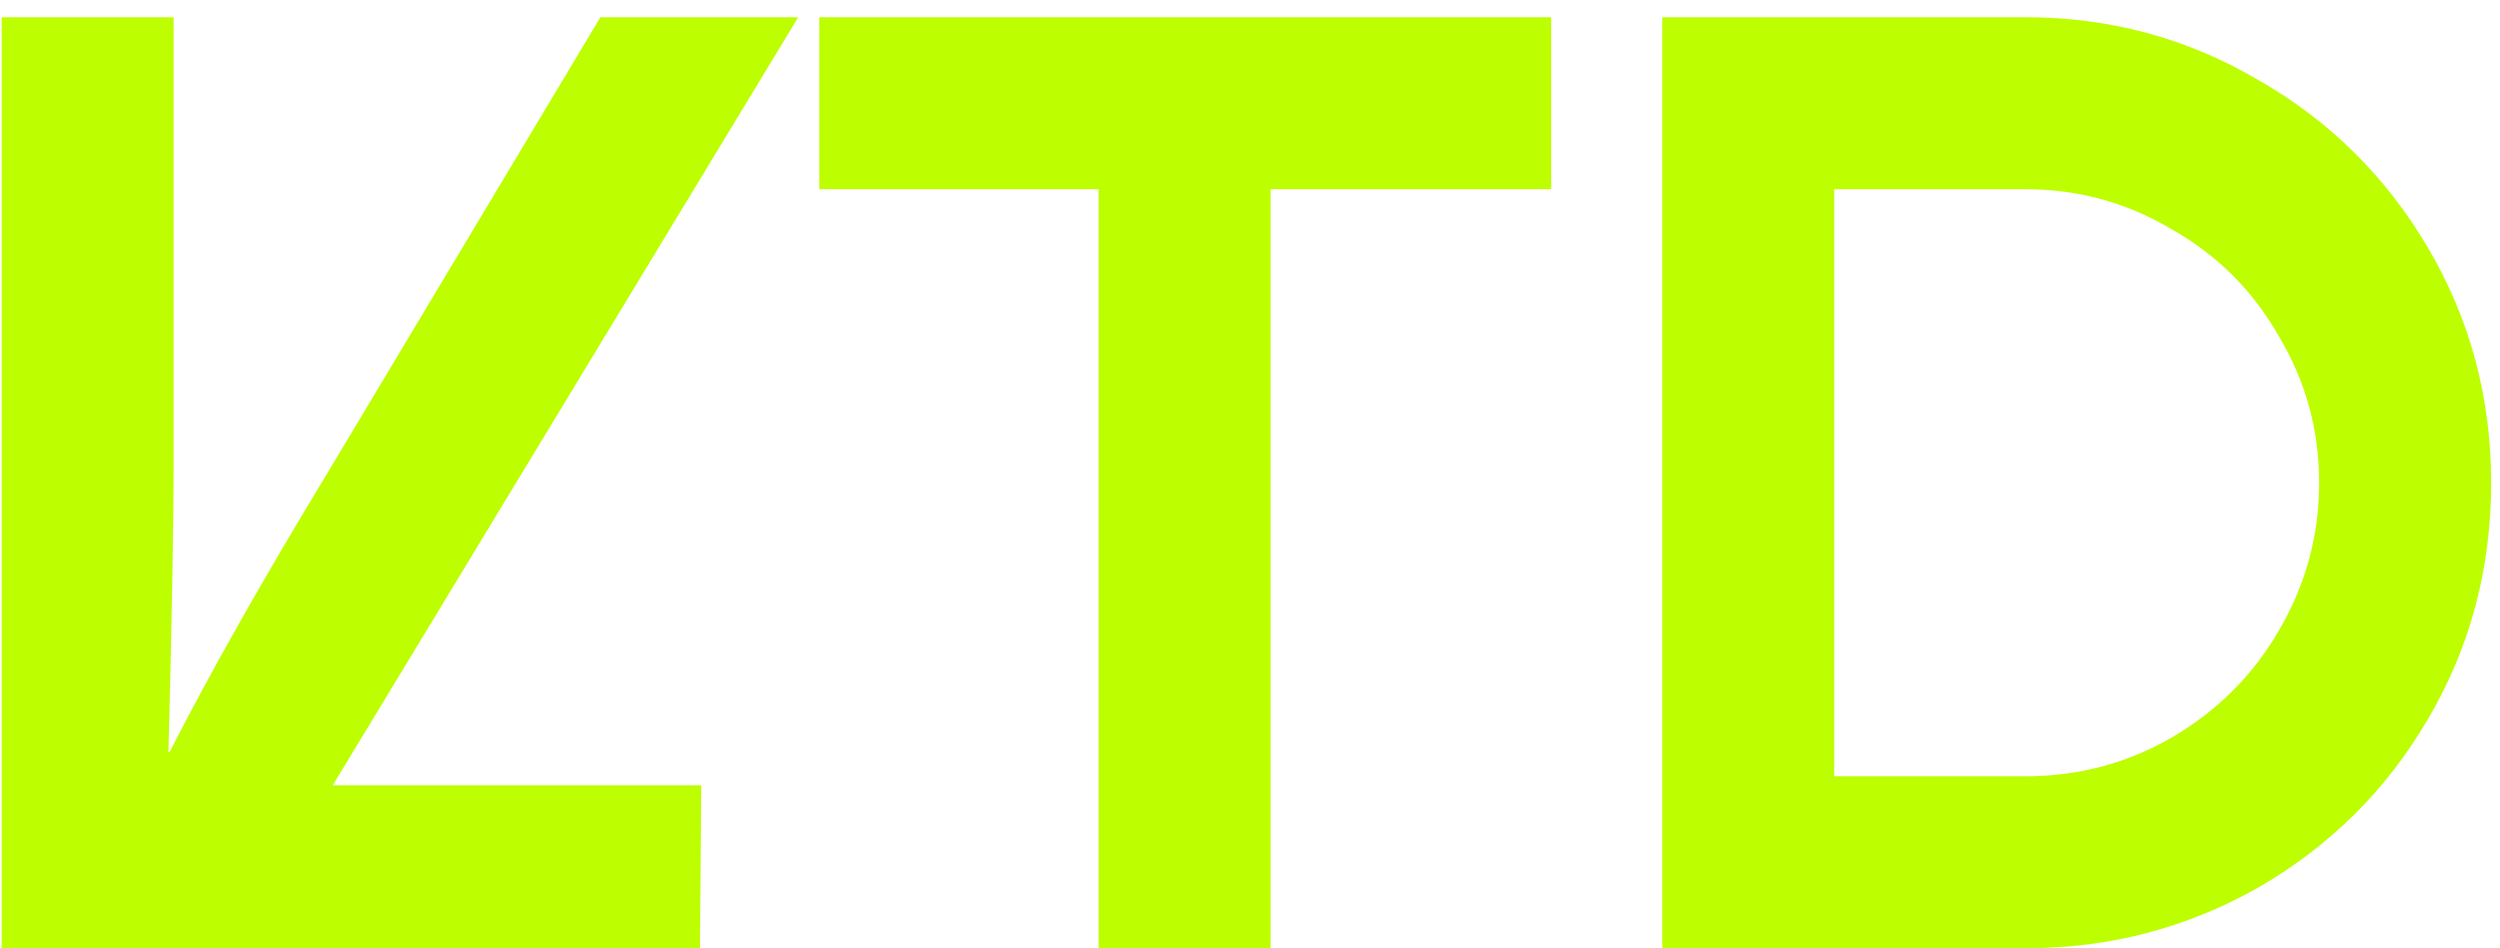 <svg width="116" height="44" viewBox="0 0 116 44" fill="none" xmlns="http://www.w3.org/2000/svg">
<path d="M15.438 36.44H32.538L32.478 44H0.078V0.8H8.058V21.5C8.058 24.18 7.978 28.64 7.818 34.88H7.878C9.758 31.2 12.178 26.92 15.138 22.04L27.858 0.8H37.038L15.438 36.44ZM71.975 8.78H58.956V44H50.975V8.78H38.016V0.8H71.975V8.78ZM93.989 0.8C97.869 0.8 101.449 1.76 104.729 3.68C108.049 5.56 110.689 8.16 112.649 11.48C114.609 14.8 115.589 18.44 115.589 22.4C115.589 26.4 114.609 30.06 112.649 33.38C110.729 36.66 108.109 39.26 104.789 41.18C101.469 43.06 97.869 44 93.989 44H77.129V0.8H93.989ZM93.989 36.02C96.429 36.02 98.689 35.42 100.769 34.22C102.889 32.98 104.549 31.32 105.749 29.24C106.989 27.12 107.609 24.84 107.609 22.4C107.609 19.96 106.989 17.7 105.749 15.62C104.549 13.5 102.889 11.84 100.769 10.64C98.689 9.4 96.429 8.78 93.989 8.78H85.109V36.02H93.989Z" fill="#BDFF00"/>
</svg>
